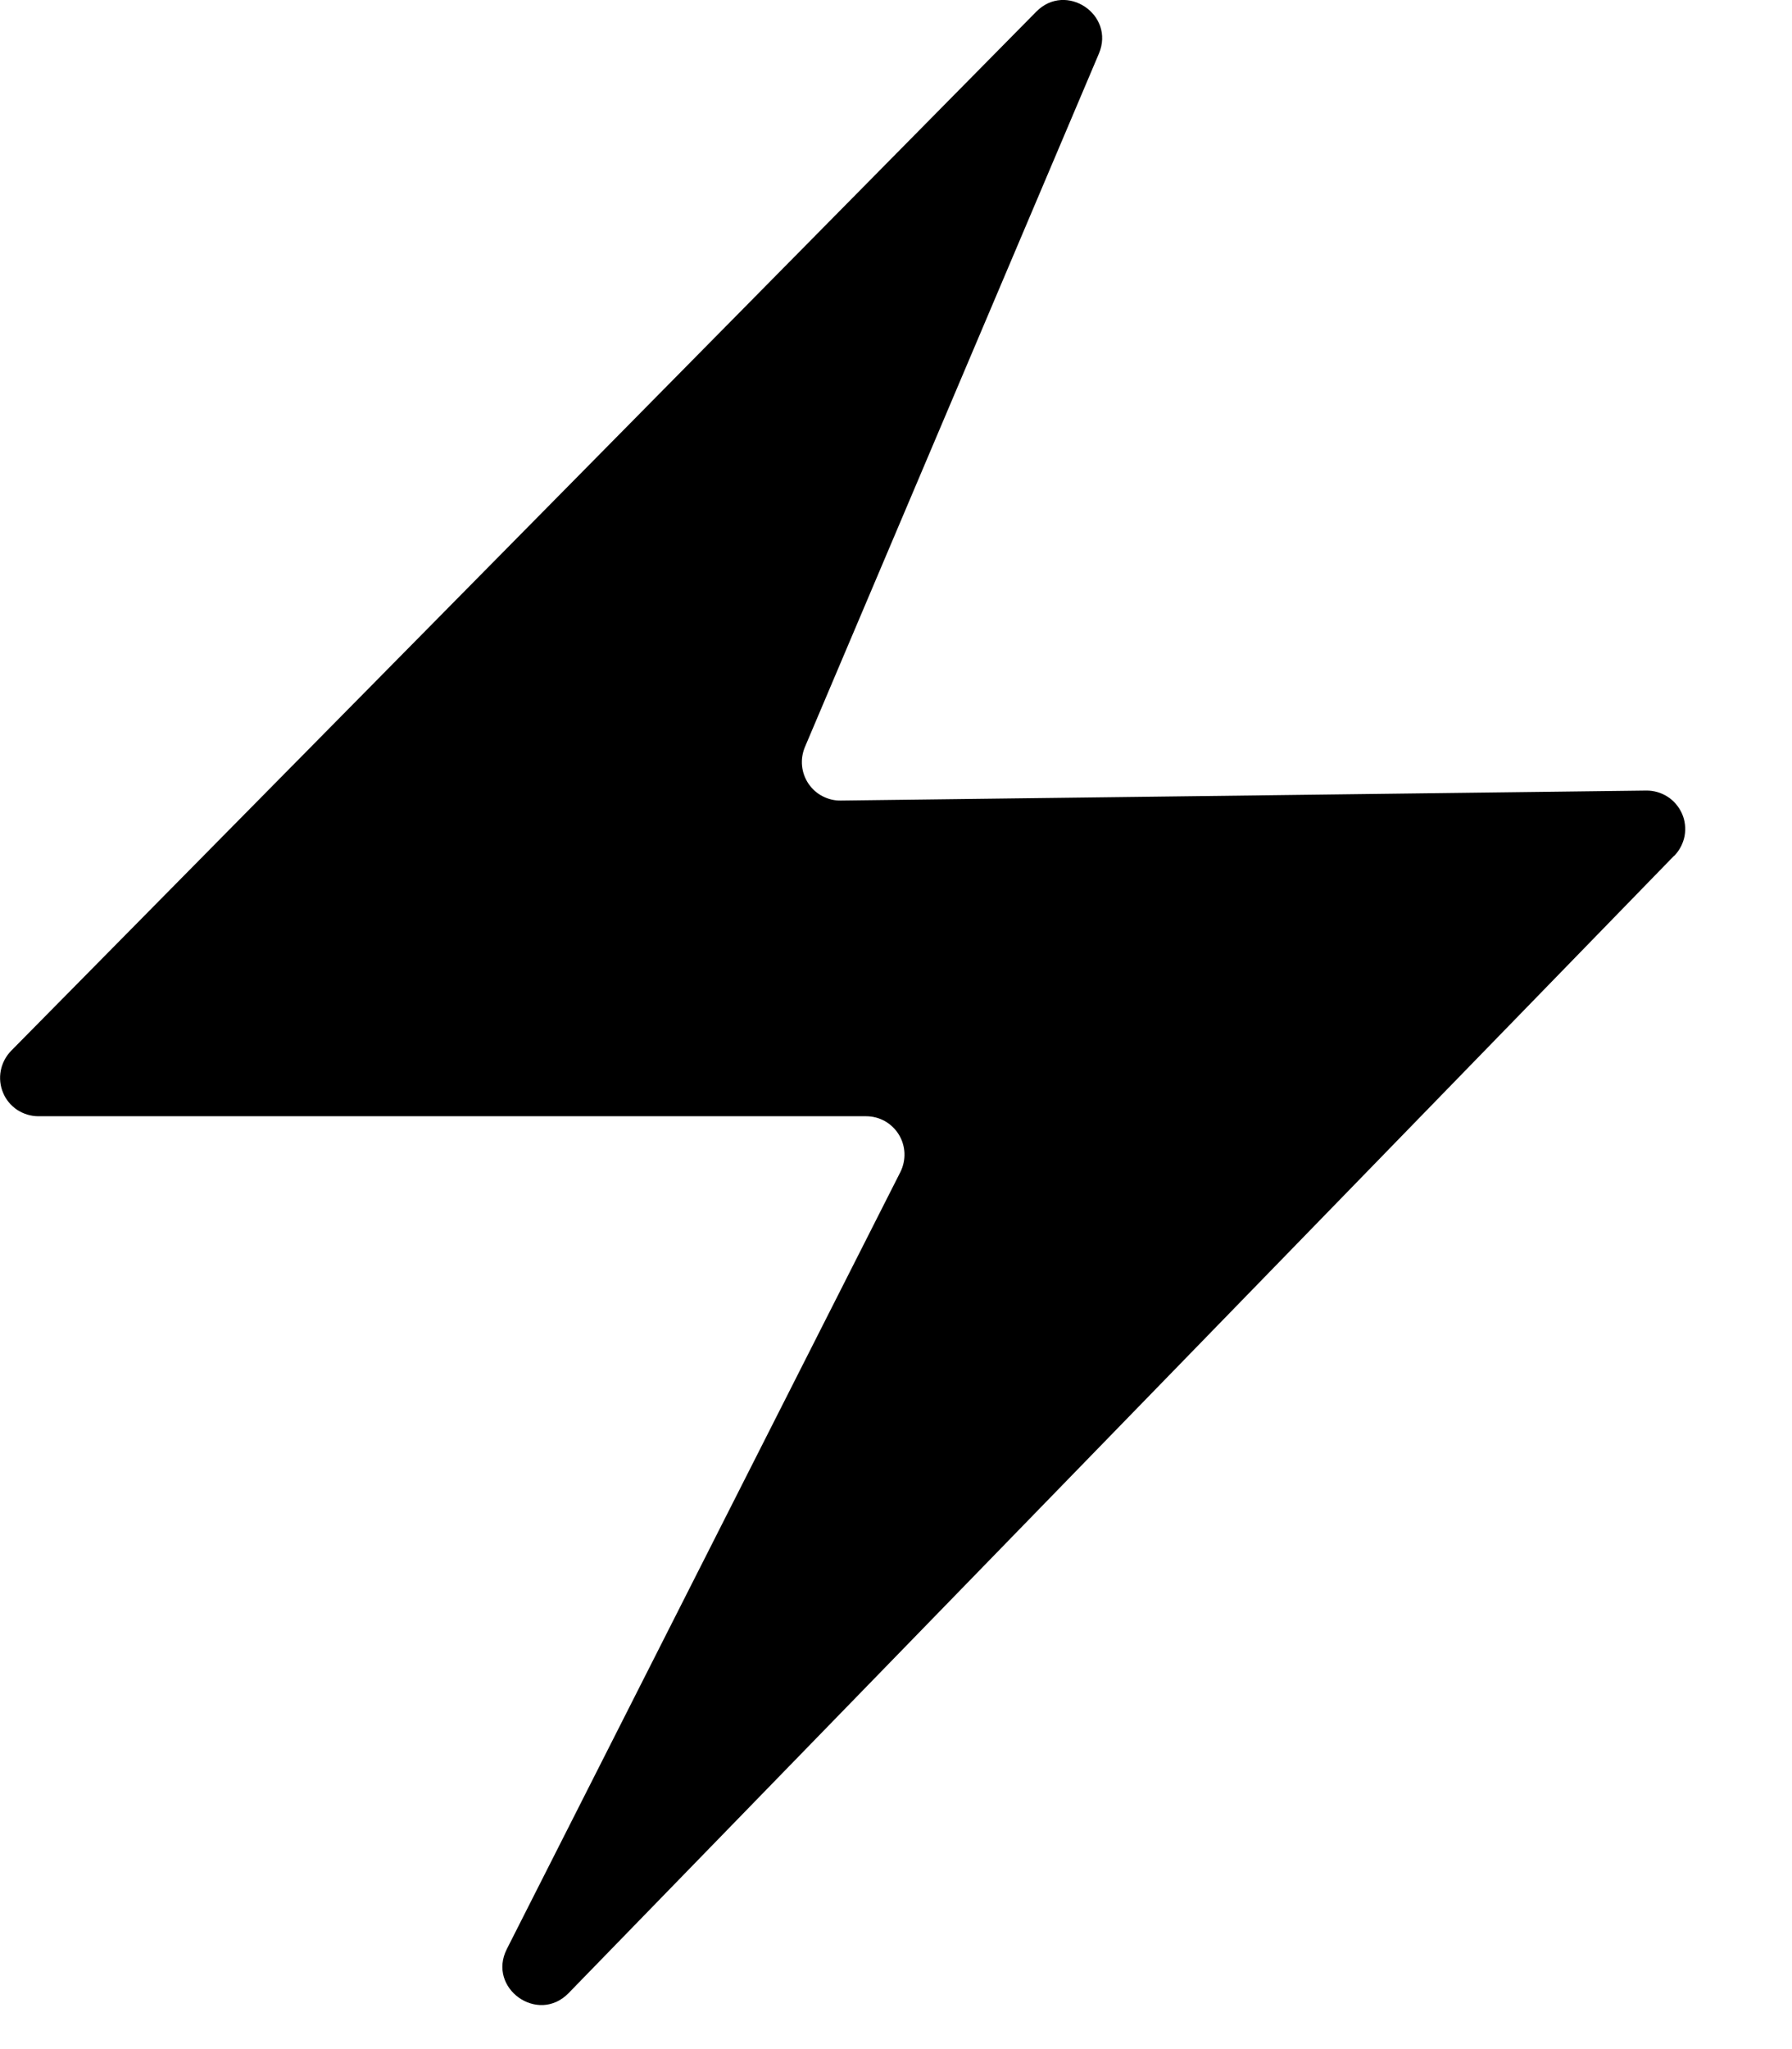 <svg width="14" height="16" fill="none" xmlns="http://www.w3.org/2000/svg">
  <path d="M13.078 6.683 4.442 15.563c-.24.246-.638-.039-.482-.345l3.074-6.066c.023-.046.034-.097.032-.148-.002-.051-.017-.101-.044-.145-.027-.044-.065-.08-.109-.105-.045-.025-.095-.038-.147-.038H.3c-.059-0-.117-.018-.166-.05-.049-.033-.088-.079-.11-.134-.023-.054-.029-.114-.018-.172.011-.058.039-.111.08-.154L8.096.091c.232-.235.618.023.489.328l-2.297 5.415c-.019.046-.027.096-.022.146.005.05.022.097.05.139.028.041.065.075.11.098.044.023.093.035.143.034l6.291-.078c.059-.001.118.016.168.048.05.032.089.079.113.133.024.054.03.115.02.173-.011.058-.039.112-.08.155l-.001.001Z" fill="#000"/>
</svg>
